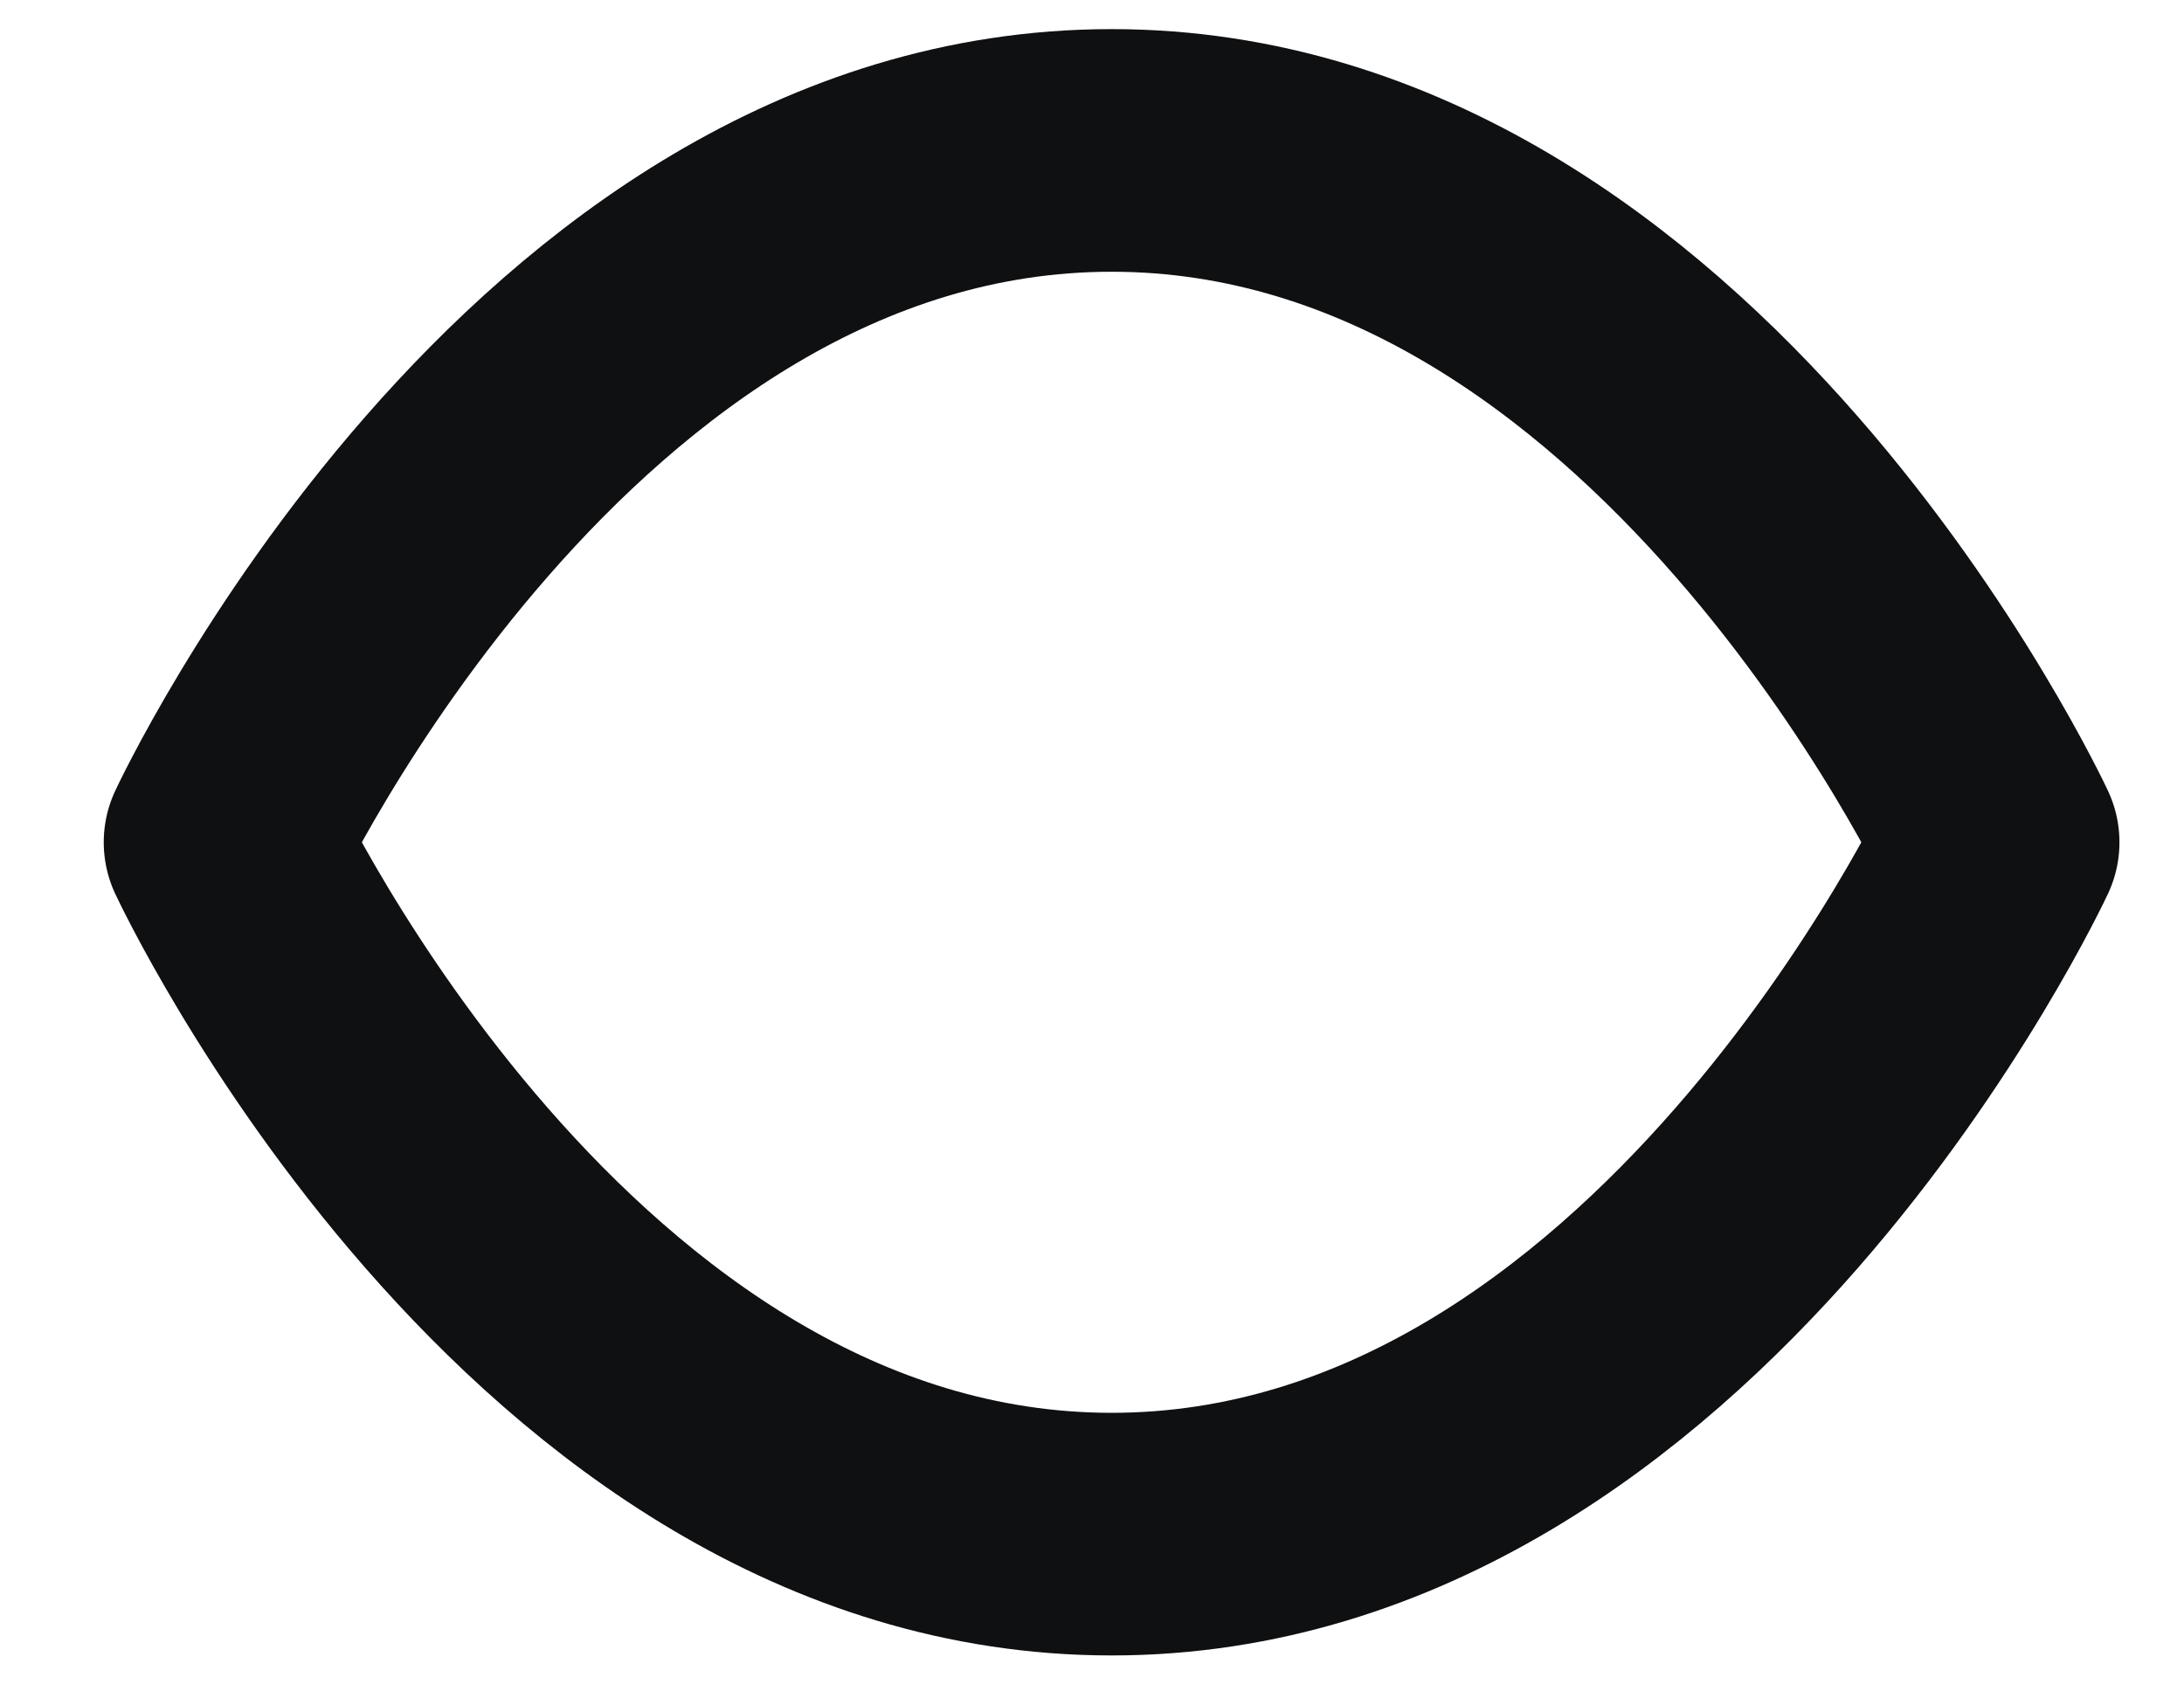 <svg width="18" height="14" viewBox="0 0 18 14" fill="none" xmlns="http://www.w3.org/2000/svg">
<path d="M1.855 6.943C1.855 6.943 4.512 1.24 9.162 1.24C13.812 1.24 16.468 6.943 16.468 6.943C16.468 6.943 13.812 12.646 9.162 12.646C4.512 12.646 1.855 6.943 1.855 6.943Z" stroke="#0F1012" stroke-width="2" stroke-linecap="round" stroke-linejoin="round"/>
</svg>
